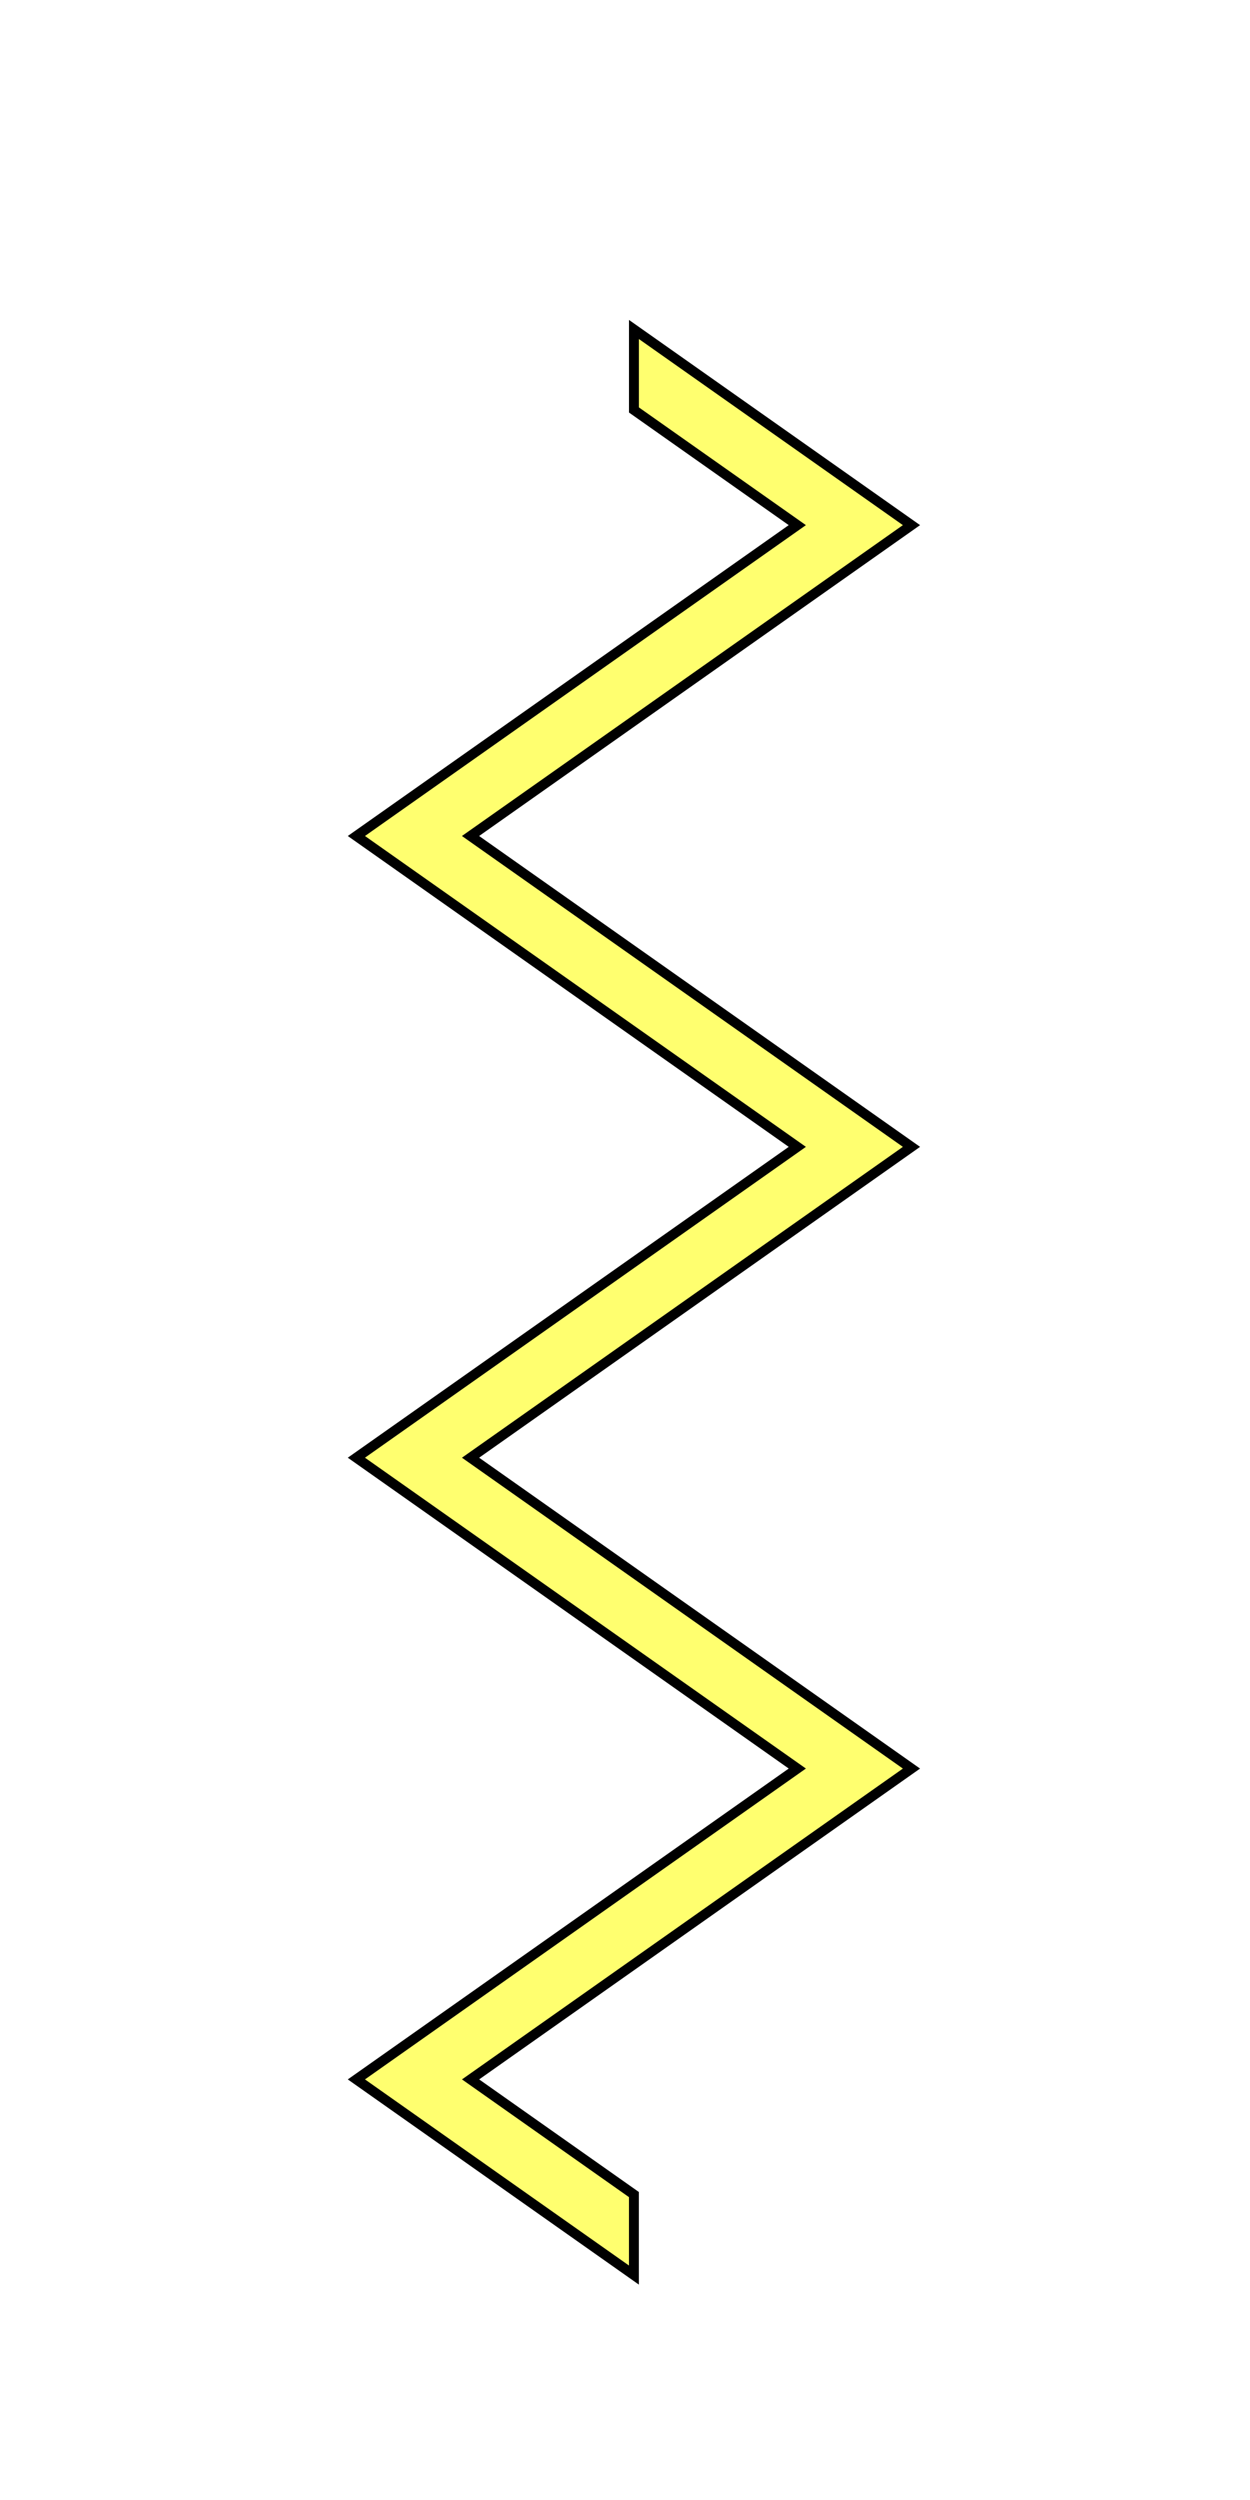 <?xml version="1.0" encoding="UTF-8" standalone="no"?>
<svg
   xmlns:dc="http://purl.org/dc/elements/1.1/"
   xmlns:cc="http://creativecommons.org/ns#"
   xmlns:rdf="http://www.w3.org/1999/02/22-rdf-syntax-ns#"
   xmlns:svg="http://www.w3.org/2000/svg"
   xmlns="http://www.w3.org/2000/svg"
   xmlns:sodipodi="http://sodipodi.sourceforge.net/DTD/sodipodi-0.dtd"
   xmlns:inkscape="http://www.inkscape.org/namespaces/inkscape"
   sodipodi:docname="Projectile.svg"
   inkscape:version="1.0 (4035a4fb49, 2020-05-01)"
   inkscape:export-ydpi="96"
   inkscape:export-xdpi="96"
   inkscape:export-filename="E:\7 - CICCC\Addictive Gameplay\Assets\Sprites\Projectile.png"
   id="svg8"
   version="1.1"
   viewBox="0 0 26.458 52.917"
   height="200"
   width="100">
  <defs
     id="defs2">
    <filter
       height="1"
       y="-0"
       width="1.001"
       x="-0.001"
       id="filter914"
       style="color-interpolation-filters:sRGB"
       inkscape:collect="always">
      <feGaussianBlur
         id="feGaussianBlur916"
         stdDeviation="0.01"
         inkscape:collect="always" />
    </filter>
    <filter
       height="1"
       y="-3.0847361e-06"
       width="1"
       x="-1.0811999e-05"
       id="filter922"
       style="color-interpolation-filters:sRGB"
       inkscape:collect="always">
      <feGaussianBlur
         id="feGaussianBlur924"
         stdDeviation="5.2848452e-05"
         inkscape:collect="always" />
    </filter>
  </defs>
  <sodipodi:namedview
     inkscape:window-maximized="1"
     inkscape:window-y="-8"
     inkscape:window-x="-8"
     inkscape:window-height="1017"
     inkscape:window-width="1920"
     inkscape:pagecheckerboard="true"
     units="px"
     showgrid="false"
     inkscape:document-rotation="0"
     inkscape:current-layer="layer1"
     inkscape:document-units="mm"
     inkscape:cy="122.50093"
     inkscape:cx="3.1192503"
     inkscape:zoom="2.8"
     inkscape:pageshadow="2"
     inkscape:pageopacity="0.0"
     borderopacity="1.0"
     bordercolor="#666666"
     pagecolor="#ffffff"
     id="base" />
  <g
     style="filter:url(#filter922)"
     id="layer1"
     inkscape:groupmode="layer"
     inkscape:label="Layer 1">
    <path
       transform="scale(0.265)"
       d="M 50.635 26.316 L 50.635 32.746 L 63.684 41.945 L 28.465 66.775 L 63.684 91.605 L 28.465 116.434 L 63.684 141.262 L 28.465 166.092 L 50.633 181.721 L 50.633 175.291 L 37.586 166.092 L 72.803 141.264 L 37.584 116.434 L 72.803 91.605 L 37.582 66.775 L 72.803 41.945 L 50.635 26.316 z "
       style="opacity:0.999;fill:#ffff6f;stroke-width:0.791;stroke:#000000;stroke-opacity:1;fill-opacity:1;filter:url(#filter914)"
       id="rect833" />
  </g>
</svg>

